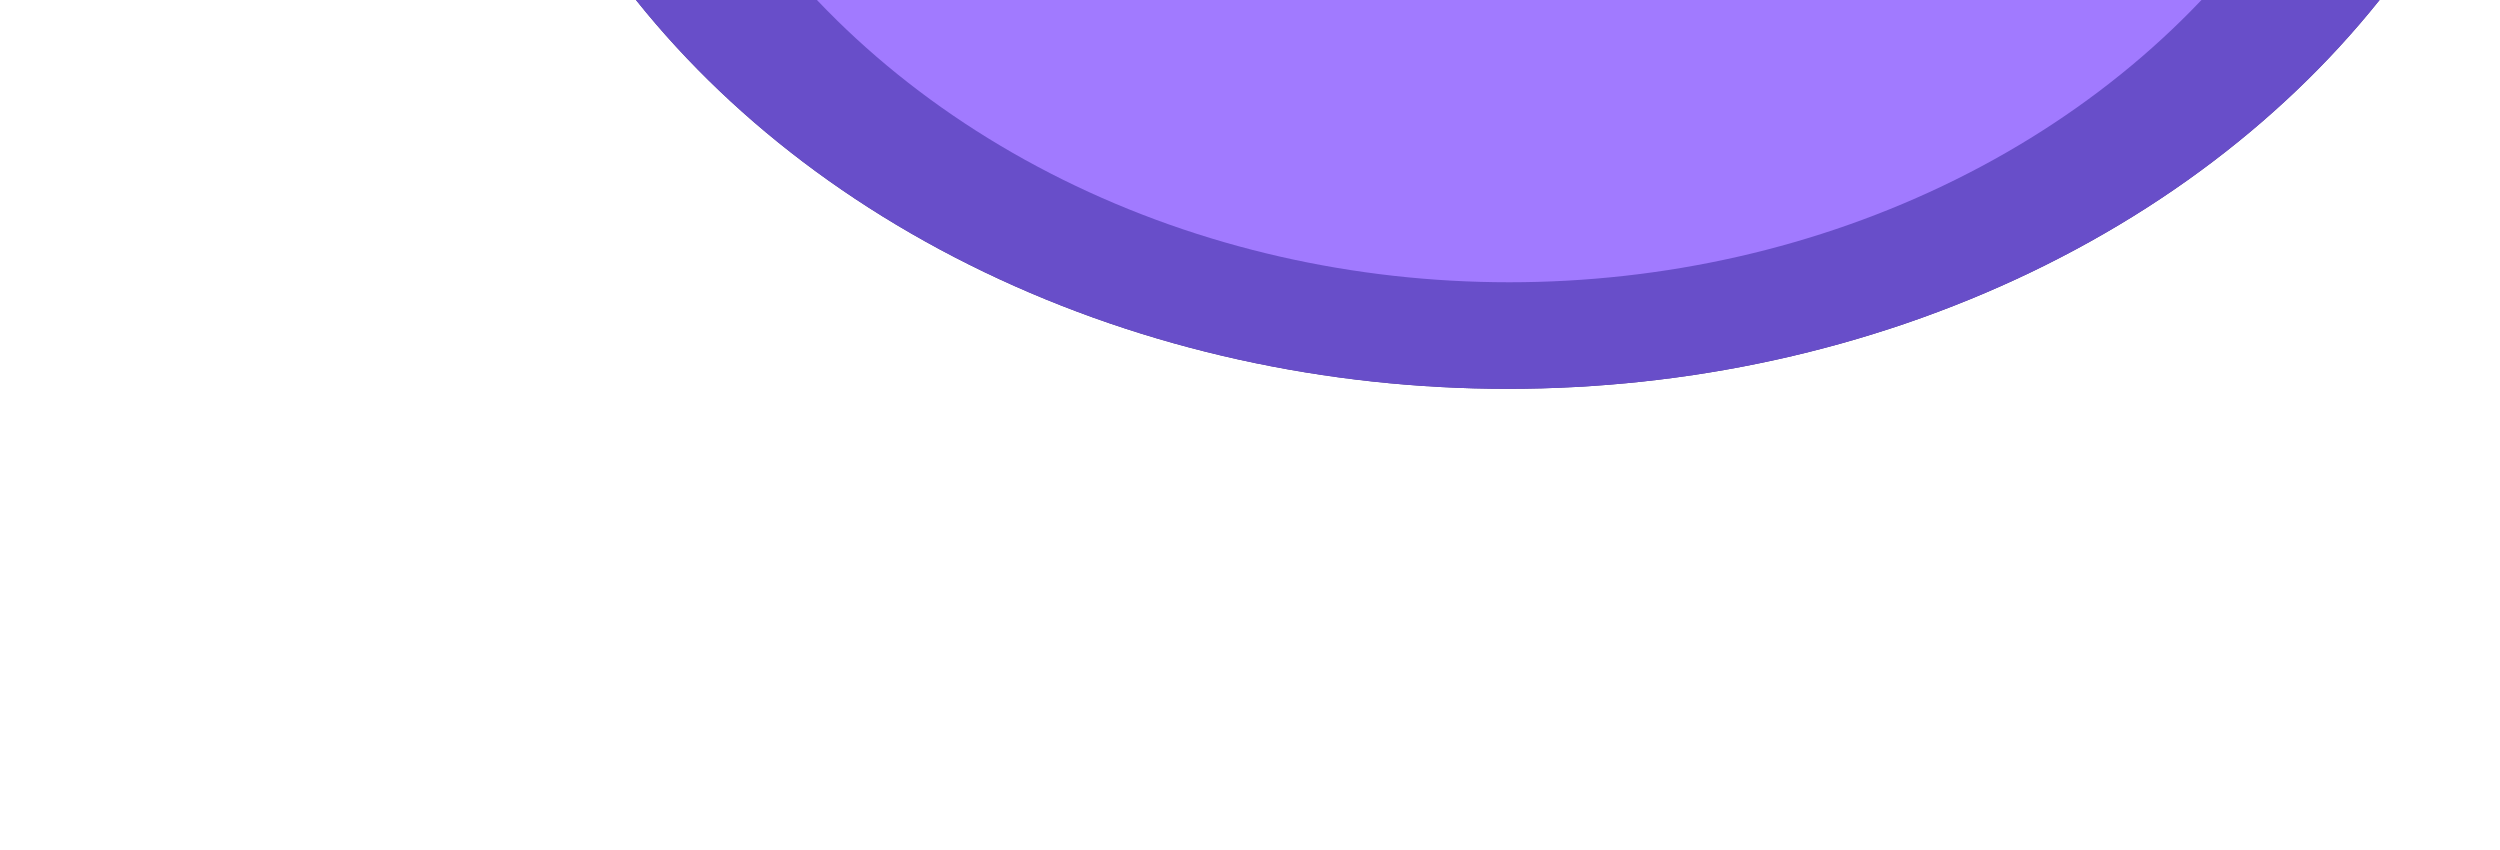 <svg width="868" height="295" viewBox="0 0 868 295" fill="none" xmlns="http://www.w3.org/2000/svg">
<g opacity="0.9">
<g style="mix-blend-mode:plus-lighter" filter="url(#filter0_f_452_1137)">
<ellipse cx="523.5" cy="-167.5" rx="363.5" ry="302.5" fill="#2F1D76"/>
</g>
<g style="mix-blend-mode:plus-lighter" filter="url(#filter1_f_452_1137)">
<ellipse cx="524" cy="-167.5" rx="341" ry="292.5" fill="#2F1D76"/>
</g>
<g style="mix-blend-mode:plus-lighter" filter="url(#filter2_f_452_1137)">
<ellipse cx="523.5" cy="-167.5" rx="363.5" ry="302.5" fill="#583BC3"/>
</g>
<g style="mix-blend-mode:plus-lighter" filter="url(#filter3_f_452_1137)">
<ellipse cx="524" cy="-168" rx="310" ry="266" fill="#976CFF"/>
</g>
</g>
<defs>
<filter id="filter0_f_452_1137" x="0" y="-630" width="1047" height="925" filterUnits="userSpaceOnUse" color-interpolation-filters="sRGB">
<feFlood flood-opacity="0" result="BackgroundImageFix"/>
<feBlend mode="normal" in="SourceGraphic" in2="BackgroundImageFix" result="shape"/>
<feGaussianBlur stdDeviation="80" result="effect1_foregroundBlur_452_1137"/>
</filter>
<filter id="filter1_f_452_1137" x="103" y="-540" width="842" height="745" filterUnits="userSpaceOnUse" color-interpolation-filters="sRGB">
<feFlood flood-opacity="0" result="BackgroundImageFix"/>
<feBlend mode="normal" in="SourceGraphic" in2="BackgroundImageFix" result="shape"/>
<feGaussianBlur stdDeviation="40" result="effect1_foregroundBlur_452_1137"/>
</filter>
<filter id="filter2_f_452_1137" x="120" y="-510" width="807" height="685" filterUnits="userSpaceOnUse" color-interpolation-filters="sRGB">
<feFlood flood-opacity="0" result="BackgroundImageFix"/>
<feBlend mode="normal" in="SourceGraphic" in2="BackgroundImageFix" result="shape"/>
<feGaussianBlur stdDeviation="20" result="effect1_foregroundBlur_452_1137"/>
</filter>
<filter id="filter3_f_452_1137" x="194" y="-454" width="660" height="572" filterUnits="userSpaceOnUse" color-interpolation-filters="sRGB">
<feFlood flood-opacity="0" result="BackgroundImageFix"/>
<feBlend mode="normal" in="SourceGraphic" in2="BackgroundImageFix" result="shape"/>
<feGaussianBlur stdDeviation="10" result="effect1_foregroundBlur_452_1137"/>
</filter>
</defs>
</svg>
